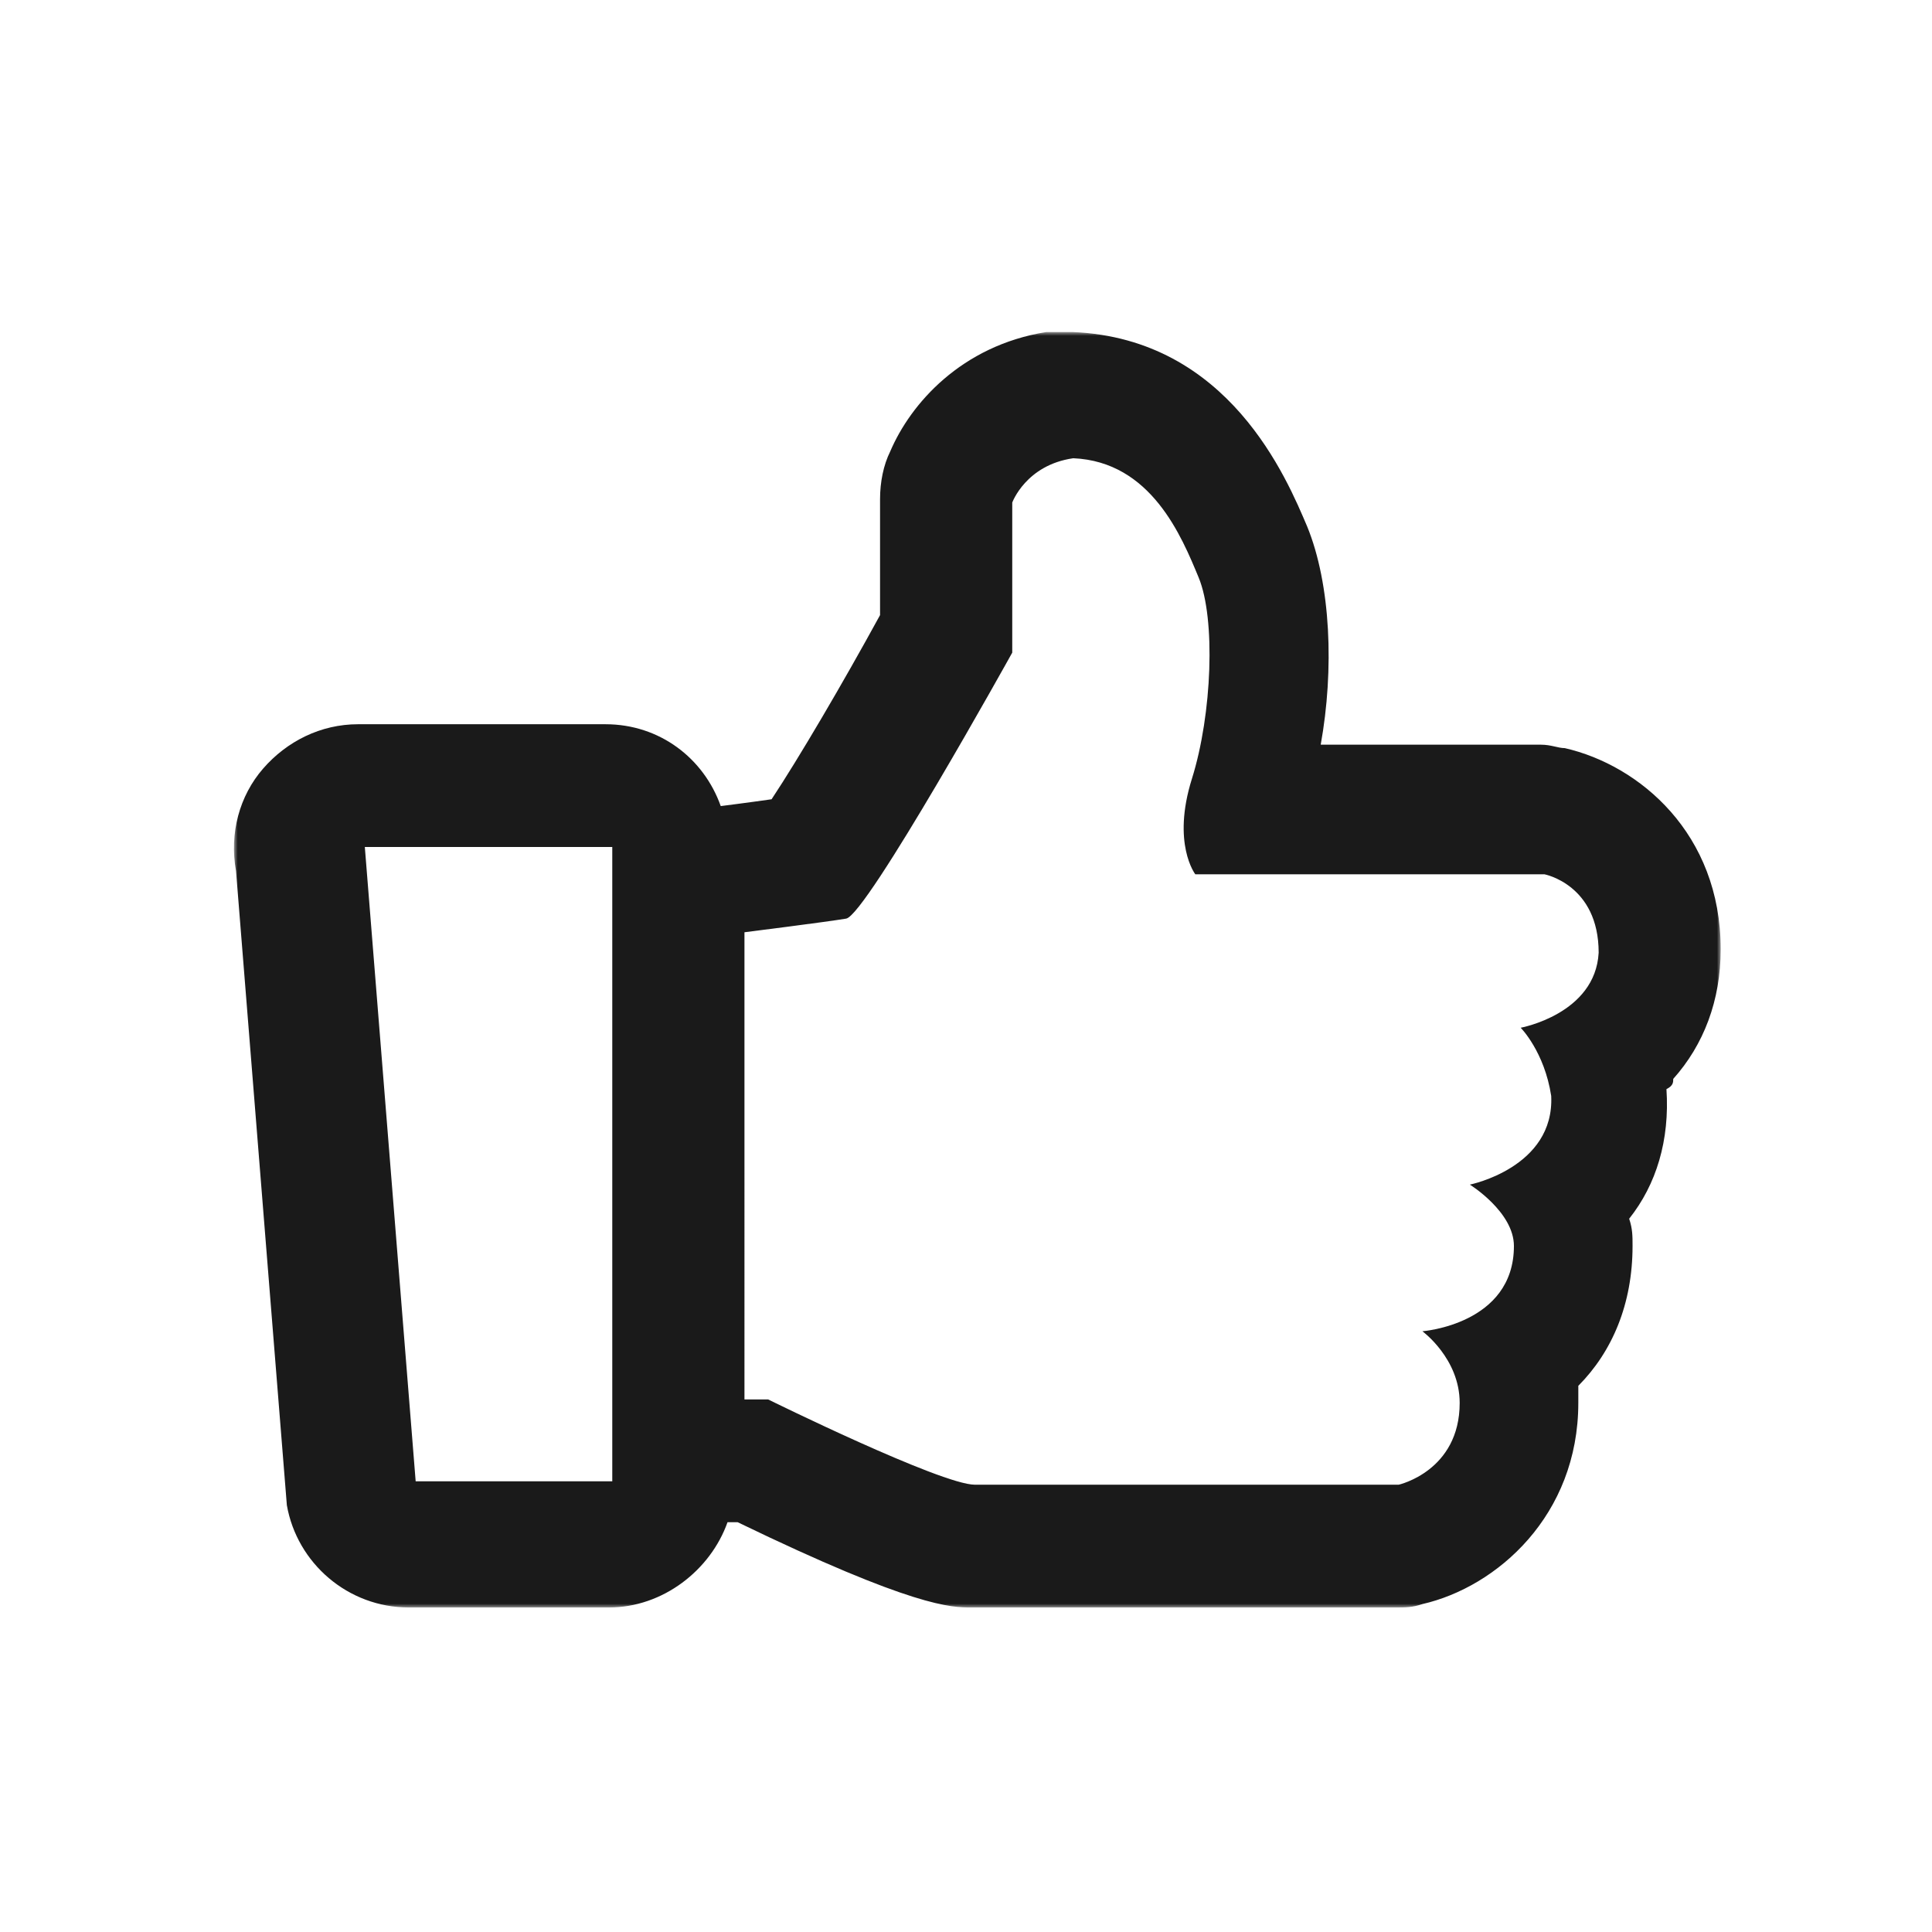 <svg width="256" height="256" viewBox="0 0 256 256" xmlns="http://www.w3.org/2000/svg" xmlns:xlink="http://www.w3.org/1999/xlink"><title>PBS-facebook_like_line</title><defs><path id="a" d="M98.5 169H0V0h197v169H98.5z"/></defs><g transform="translate(31 44)" fill="none" fill-rule="evenodd"><mask id="b" fill="#fff"><use xlink:href="#a"/></mask><path d="M170.5 92.182s3.144 3.163 4.043 9.037c.449 9.49-10.78 11.749-10.78 11.749s5.839 3.615 5.839 8.134c0 10.393-12.127 11.296-12.127 11.296s4.94 3.615 4.94 9.49c0 9.037-8.084 10.845-8.084 10.845H98.187c-4.491 0-27.398-11.297-27.398-11.297h-3.144V79.529s10.78-1.355 13.475-1.807c2.695-.452 22.008-35.246 22.008-35.246V22.594s1.797-4.971 8.085-5.875c10.33.452 14.372 10.393 16.618 15.816 2.246 5.422 1.797 18.075-.898 26.66-2.695 8.586.45 12.653.45 12.653h46.261s7.187 1.355 7.187 10.393c-.45 8.133-10.33 9.94-10.33 9.94zM50.578 152.28h-26.5l-6.737-84.048h32.788v84.048h.449zM190.712 98.96C194.754 94.44 197 88.567 197 81.789c0-15.364-10.78-24.401-20.66-26.66-.9 0-1.797-.453-3.145-.453h-29.194c1.796-9.94 1.347-21.237-1.797-28.92C139.509 19.43 131.874.905 111.213 0h-3.593C96.39 1.807 89.654 9.49 86.959 15.816c-.899 1.807-1.348 4.066-1.348 6.326v15.363c-4.94 9.038-10.78 18.979-14.372 24.401-3.144.452-6.738.904-6.738.904-2.245-6.326-8.084-10.845-15.27-10.845H16.442c-4.941 0-9.433 2.26-12.577 5.875S-.625 66.425.273 71.396l6.737 84.048C8.358 163.126 15.095 169 23.18 169h26.5c7.186 0 13.474-4.97 15.72-11.297h1.347C90.103 169 95.043 169 97.738 169h56.144c1.347 0 2.246 0 3.593-.452 9.881-2.26 20.66-11.749 20.66-26.66v-2.26c4.492-4.518 7.187-10.845 7.187-18.526 0-1.356 0-2.26-.449-3.615 3.593-4.52 5.39-10.393 4.94-17.171.899-.452.899-.904.899-1.356z" fill="#1A1A1A" mask="url(#b)"/></g></svg>
